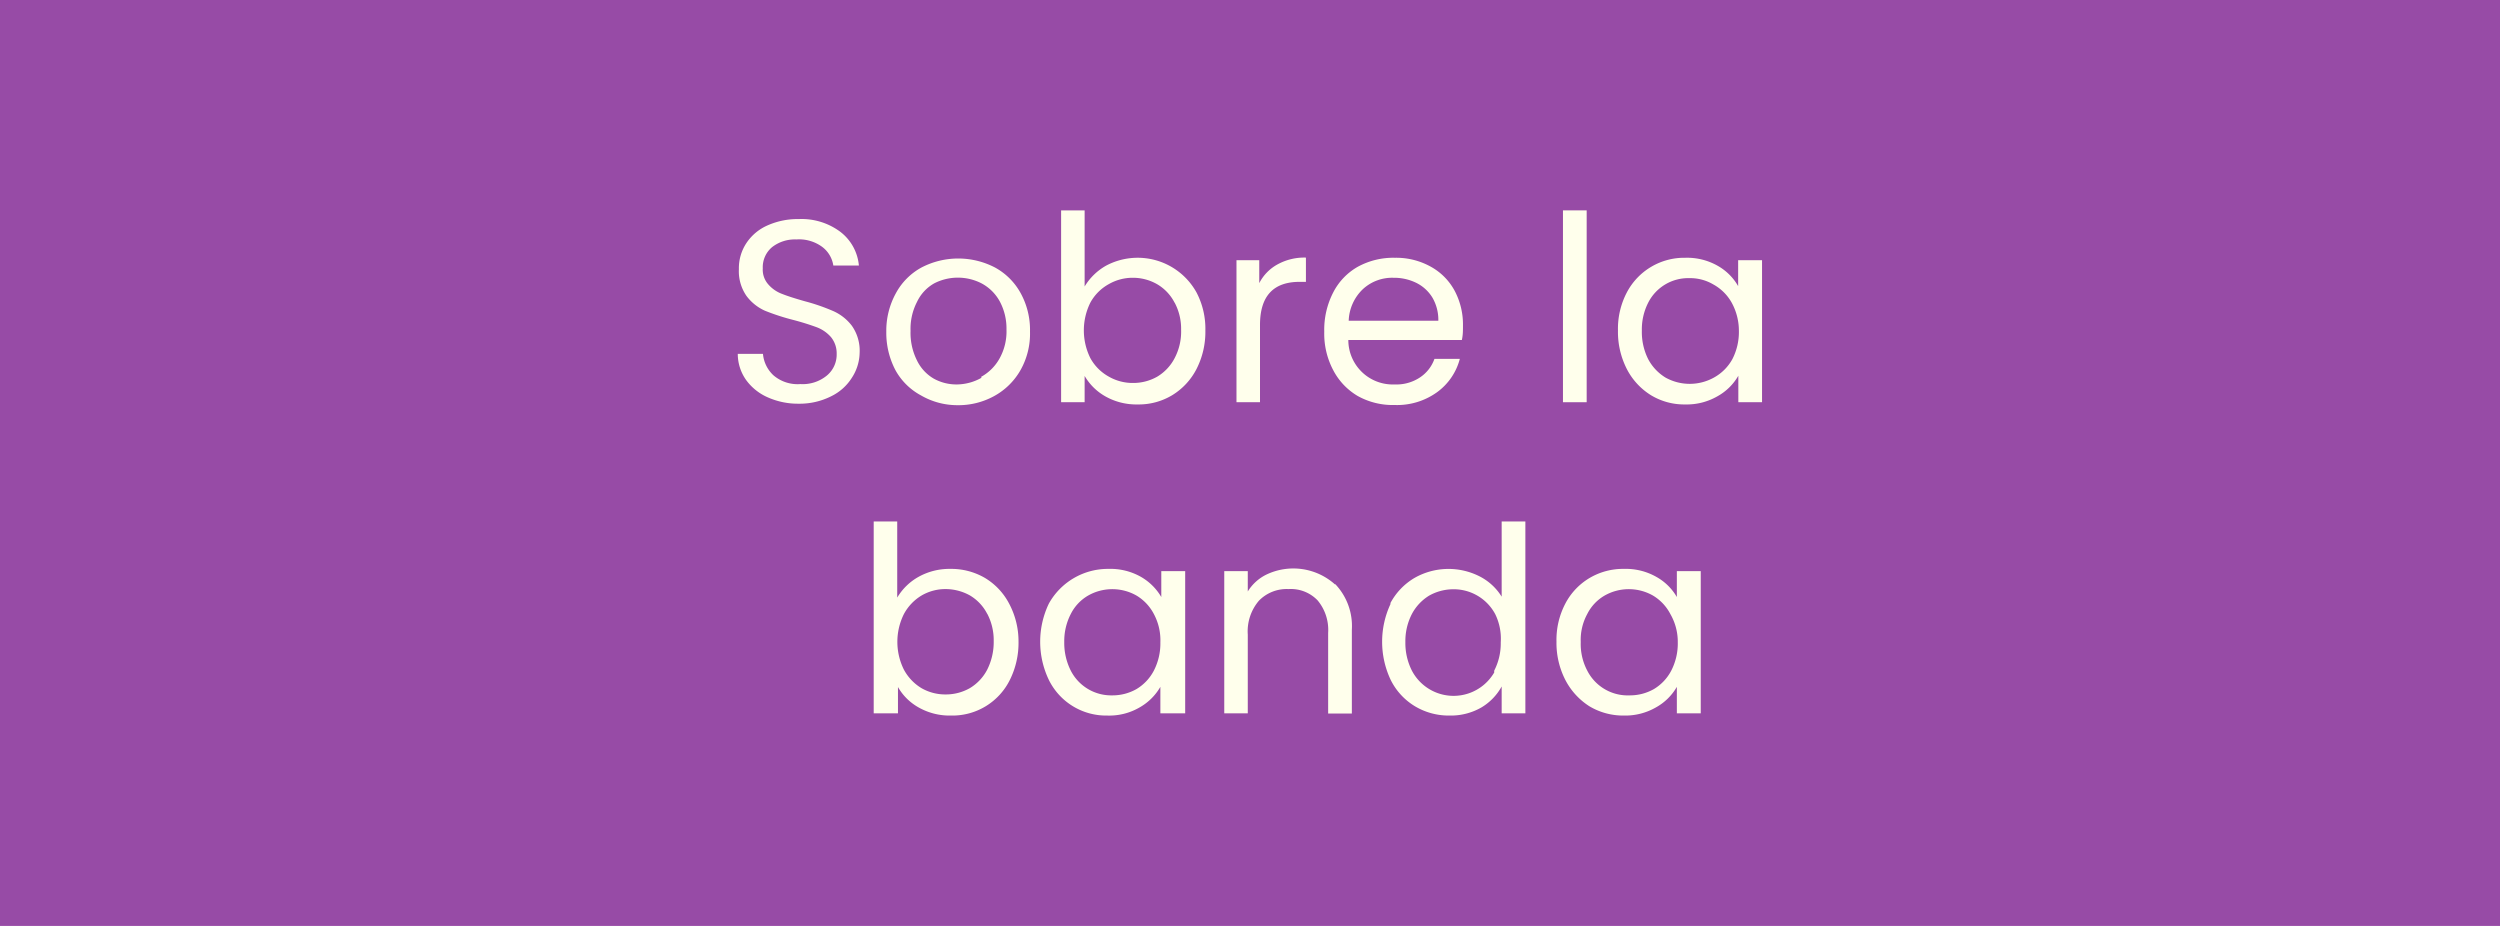 <svg id="Capa_1" data-name="Capa 1" xmlns="http://www.w3.org/2000/svg" viewBox="0 0 135 50"><defs><style>.cls-1{fill:#974ba6;}.cls-2{fill:#ffffec;}</style></defs><rect class="cls-1" width="135" height="50"/><path class="cls-2" d="M41.49,21.47a2.86,2.86,0,0,1-1.2-.95,2.44,2.44,0,0,1-.45-1.41H41.2a1.79,1.79,0,0,0,.57,1.16,2,2,0,0,0,1.45.47,2.05,2.05,0,0,0,1.43-.46,1.47,1.47,0,0,0,.53-1.17,1.38,1.38,0,0,0-.31-.91,1.94,1.94,0,0,0-.77-.53c-.41-.15-.83-.28-1.25-.39a12,12,0,0,1-1.54-.5,2.52,2.52,0,0,1-1-.8,2.34,2.34,0,0,1-.41-1.45,2.45,2.45,0,0,1,.41-1.41,2.64,2.64,0,0,1,1.14-.95,4,4,0,0,1,1.68-.34,3.5,3.5,0,0,1,2.25.69,2.58,2.58,0,0,1,1,1.82H45a1.55,1.55,0,0,0-.59-1A2.11,2.11,0,0,0,43,12.93a2,2,0,0,0-1.3.41,1.41,1.41,0,0,0-.51,1.15,1.2,1.2,0,0,0,.3.87,1.82,1.82,0,0,0,.74.51c.3.12.71.25,1.24.4A10.65,10.65,0,0,1,45,16.8a2.57,2.57,0,0,1,1,.79,2.34,2.34,0,0,1,.42,1.47A2.54,2.54,0,0,1,46,20.4a2.71,2.71,0,0,1-1.12,1,3.78,3.78,0,0,1-1.75.4A4,4,0,0,1,41.49,21.47Z"/><path class="cls-2" d="M49.73,21.35A3.42,3.42,0,0,1,48.36,20a4.33,4.33,0,0,1-.5-2.09,4.2,4.2,0,0,1,.52-2.08,3.44,3.44,0,0,1,1.39-1.39,4.3,4.3,0,0,1,3.95,0,3.48,3.48,0,0,1,1.39,1.38,4.12,4.12,0,0,1,.51,2.09A4,4,0,0,1,55.1,20a3.65,3.65,0,0,1-1.42,1.39,4,4,0,0,1-2,.49A3.91,3.91,0,0,1,49.73,21.35Zm3.25-1a2.53,2.53,0,0,0,1-1,3,3,0,0,0,.37-1.56A3.09,3.09,0,0,0,54,16.3a2.41,2.41,0,0,0-1-1,2.8,2.8,0,0,0-2.55,0,2.25,2.25,0,0,0-.93,1,3.17,3.17,0,0,0-.35,1.57,3.31,3.31,0,0,0,.34,1.58,2.28,2.28,0,0,0,.92,1,2.53,2.53,0,0,0,1.26.31A2.74,2.74,0,0,0,53,20.4Z"/><path class="cls-2" d="M59.72,14.35a3.63,3.63,0,0,1,4.89,1.44,4.22,4.22,0,0,1,.48,2.06,4.41,4.41,0,0,1-.48,2.08,3.56,3.56,0,0,1-1.31,1.41,3.49,3.49,0,0,1-1.86.5,3.4,3.4,0,0,1-1.74-.43,3,3,0,0,1-1.13-1.11v1.42H57.3V11.36h1.27v4.11A3.17,3.17,0,0,1,59.72,14.35Zm3.71,2a2.45,2.45,0,0,0-.94-1A2.62,2.62,0,0,0,61.18,15a2.58,2.58,0,0,0-1.3.34,2.53,2.53,0,0,0-1,1,3.37,3.37,0,0,0,0,3,2.53,2.53,0,0,0,1,1,2.58,2.58,0,0,0,1.3.34,2.61,2.61,0,0,0,1.31-.34,2.51,2.51,0,0,0,.94-1,3.08,3.08,0,0,0,.35-1.54,3,3,0,0,0-.35-1.46Z"/><path class="cls-2" d="M69,14.27a3,3,0,0,1,1.52-.36v1.31h-.34c-1.43,0-2.14.78-2.14,2.33v4.17H66.77V14.05H68v1.24A2.4,2.4,0,0,1,69,14.27Z"/><path class="cls-2" d="M78.94,18.36H72.81a2.4,2.4,0,0,0,2.5,2.4,2.3,2.3,0,0,0,1.37-.38,2,2,0,0,0,.78-1h1.37a3.23,3.23,0,0,1-1.23,1.8,3.69,3.69,0,0,1-2.29.69,3.88,3.88,0,0,1-2-.49A3.48,3.48,0,0,1,72,20a4.21,4.21,0,0,1-.49-2.09A4.39,4.39,0,0,1,72,15.78a3.34,3.34,0,0,1,1.33-1.38,4,4,0,0,1,2-.48,3.84,3.84,0,0,1,1.93.48,3.23,3.23,0,0,1,1.29,1.3A3.88,3.88,0,0,1,79,17.59C79,17.85,79,18.1,78.94,18.36Zm-1.59-2.29a2.12,2.12,0,0,0-.88-.8A2.72,2.72,0,0,0,75.25,15a2.33,2.33,0,0,0-1.65.61,2.47,2.47,0,0,0-.77,1.71h4.84A2.38,2.38,0,0,0,77.35,16.07Z"/><path class="cls-2" d="M85.68,11.36V21.72H84.4V11.36Z"/><path class="cls-2" d="M87.85,15.79A3.5,3.5,0,0,1,91,13.92a3.34,3.34,0,0,1,1.75.43,2.93,2.93,0,0,1,1.11,1.1v-1.4h1.29v7.67H93.87V20.29a2.94,2.94,0,0,1-1.13,1.11,3.32,3.32,0,0,1-1.74.44,3.46,3.46,0,0,1-1.85-.5,3.6,3.6,0,0,1-1.3-1.41,4.41,4.41,0,0,1-.48-2.08A4.22,4.22,0,0,1,87.85,15.79Zm5.67.57a2.53,2.53,0,0,0-1-1,2.46,2.46,0,0,0-1.3-.34A2.42,2.42,0,0,0,89,16.35a3.18,3.18,0,0,0-.34,1.51A3.26,3.26,0,0,0,89,19.39a2.58,2.58,0,0,0,.94,1,2.69,2.69,0,0,0,2.61,0,2.53,2.53,0,0,0,1-1,3.2,3.2,0,0,0,.35-1.52A3.16,3.16,0,0,0,93.52,16.36Z"/><path class="cls-2" d="M49.6,31.15a3.43,3.43,0,0,1,1.72-.43,3.61,3.61,0,0,1,1.87.49,3.52,3.52,0,0,1,1.3,1.38A4.33,4.33,0,0,1,55,34.65a4.49,4.49,0,0,1-.47,2.07,3.46,3.46,0,0,1-3.17,1.92,3.4,3.4,0,0,1-1.74-.43,2.94,2.94,0,0,1-1.13-1.11v1.42H47.18V28.16h1.27v4.11A3.09,3.09,0,0,1,49.6,31.15Zm3.71,2a2.45,2.45,0,0,0-.94-1,2.72,2.72,0,0,0-1.31-.34,2.56,2.56,0,0,0-1.3.35,2.61,2.61,0,0,0-.95,1,3.37,3.37,0,0,0,0,3,2.61,2.61,0,0,0,.95,1,2.58,2.58,0,0,0,1.3.34,2.61,2.61,0,0,0,1.31-.34,2.51,2.51,0,0,0,.94-1,3.31,3.31,0,0,0,.35-1.54,3.07,3.07,0,0,0-.35-1.48Z"/><path class="cls-2" d="M56.64,32.59a3.65,3.65,0,0,1,3.22-1.87,3.34,3.34,0,0,1,1.75.43,3,3,0,0,1,1.1,1.09v-1.4H64v7.68H62.66V37.09a3,3,0,0,1-1.12,1.11,3.26,3.26,0,0,1-1.75.44,3.45,3.45,0,0,1-3.15-1.92,4.77,4.77,0,0,1,0-4.13Zm5.67.57a2.51,2.51,0,0,0-.94-1,2.64,2.64,0,0,0-2.61,0,2.39,2.39,0,0,0-.94,1,3.19,3.19,0,0,0-.35,1.51,3.31,3.31,0,0,0,.35,1.54,2.45,2.45,0,0,0,2.24,1.34,2.61,2.61,0,0,0,1.31-.34,2.51,2.51,0,0,0,.94-1,3.2,3.2,0,0,0,.35-1.52A3,3,0,0,0,62.31,33.16Z"/><path class="cls-2" d="M72.11,31.55A3.28,3.28,0,0,1,73,34v4.53H71.72V34.18a2.49,2.49,0,0,0-.57-1.76,2,2,0,0,0-1.57-.61,2.09,2.09,0,0,0-1.6.63,2.55,2.55,0,0,0-.6,1.83v4.25H66.11V30.84h1.27v1.1a2.44,2.44,0,0,1,1-.91,3.37,3.37,0,0,1,3.7.52Z"/><path class="cls-2" d="M75.07,32.59a3.48,3.48,0,0,1,1.31-1.38,3.71,3.71,0,0,1,3.53-.08,3,3,0,0,1,1.18,1.09V28.16h1.28V38.52H81.09V37.07A3,3,0,0,1,80,38.2a3.32,3.32,0,0,1-1.74.44,3.55,3.55,0,0,1-1.85-.5,3.45,3.45,0,0,1-1.31-1.42,4.82,4.82,0,0,1,0-4.13Zm5.67.57a2.54,2.54,0,0,0-2.26-1.34,2.68,2.68,0,0,0-1.3.34,2.58,2.58,0,0,0-.94,1,3.19,3.19,0,0,0-.35,1.51,3.31,3.31,0,0,0,.35,1.54,2.54,2.54,0,0,0,4.45.1.31.31,0,0,1,0-.1,3.2,3.2,0,0,0,.35-1.52A3,3,0,0,0,80.74,33.16Z"/><path class="cls-2" d="M84.53,32.59a3.48,3.48,0,0,1,1.31-1.38,3.54,3.54,0,0,1,1.85-.49,3.34,3.34,0,0,1,1.75.43,2.91,2.91,0,0,1,1.11,1.09v-1.4h1.29v7.68H90.55V37.09a2.94,2.94,0,0,1-1.13,1.11,3.32,3.32,0,0,1-1.74.44,3.55,3.55,0,0,1-1.85-.5,3.7,3.7,0,0,1-1.3-1.42,4.37,4.37,0,0,1-.48-2.07A4.22,4.22,0,0,1,84.53,32.59Zm5.67.57a2.51,2.51,0,0,0-.94-1,2.64,2.64,0,0,0-2.61,0,2.39,2.39,0,0,0-.94,1,2.92,2.92,0,0,0-.35,1.51,3.08,3.08,0,0,0,.35,1.54A2.45,2.45,0,0,0,88,37.55a2.61,2.61,0,0,0,1.31-.34,2.51,2.51,0,0,0,.94-1,3.2,3.2,0,0,0,.35-1.52A3,3,0,0,0,90.2,33.16Z"/></svg>